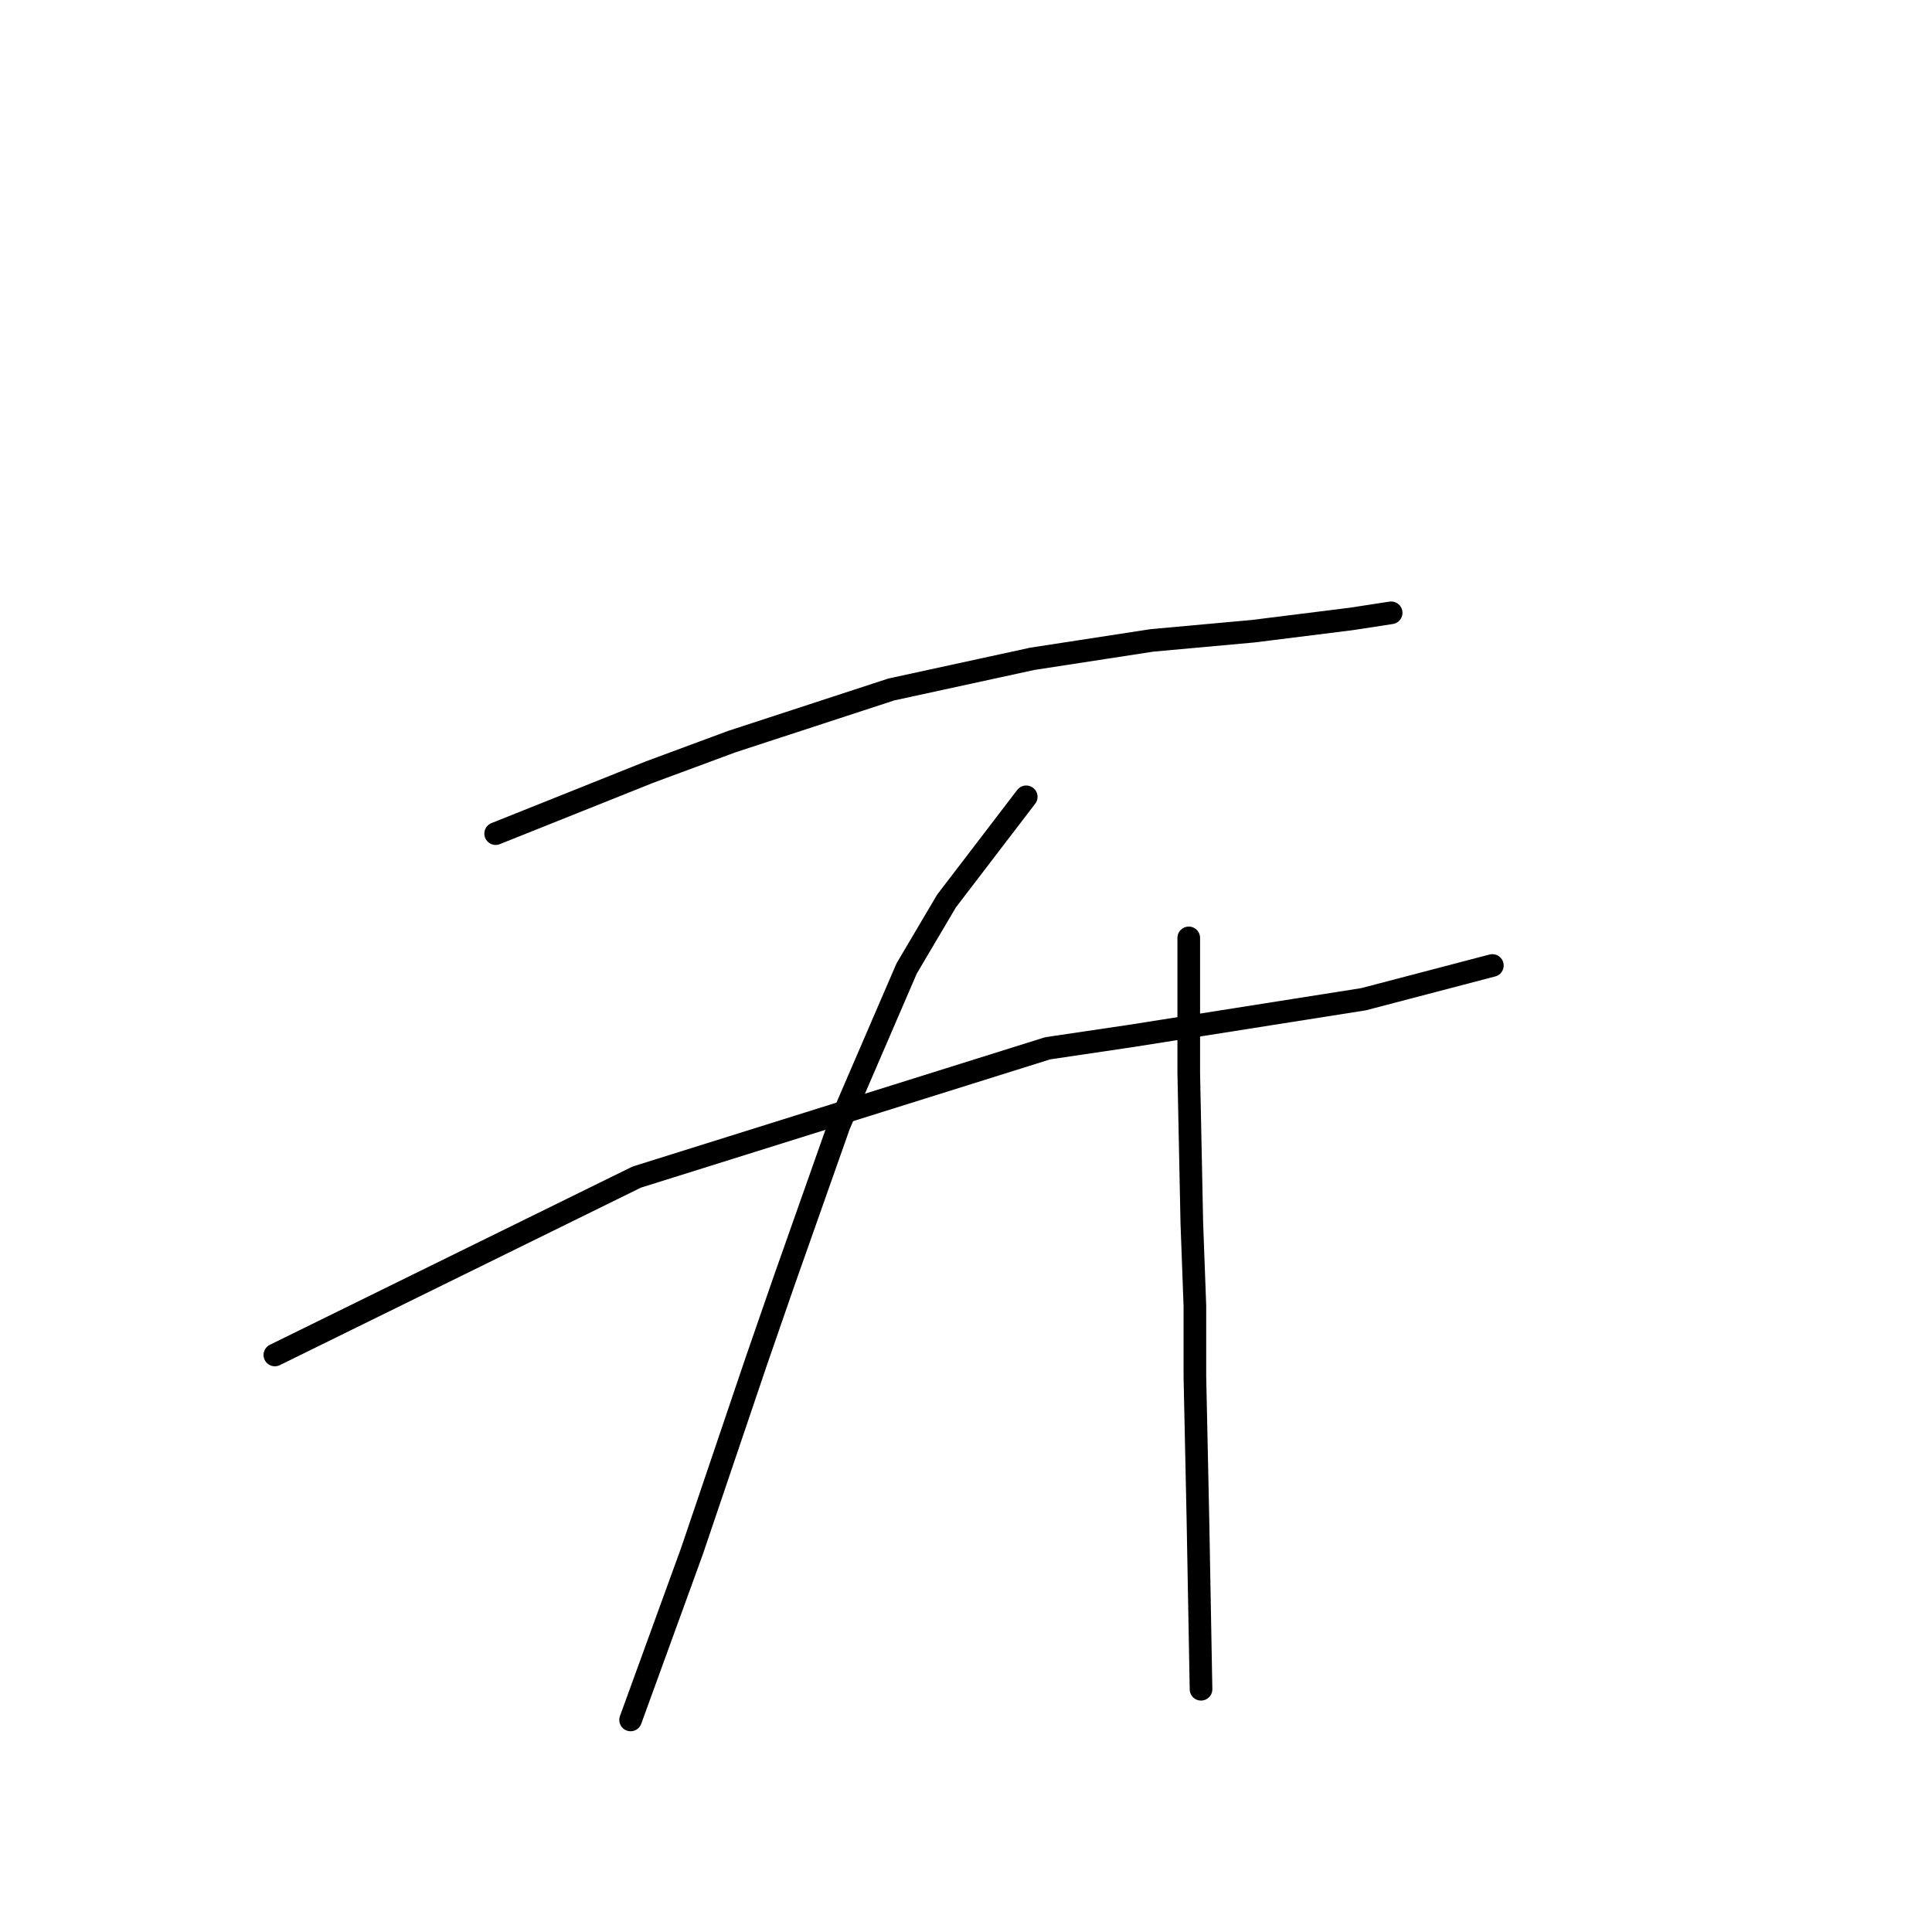 <?xml version="1.0" standalone="no"?>
    <svg width="256" height="256" xmlns="http://www.w3.org/2000/svg" version="1.1">
    <polyline stroke="black" stroke-width="3" stroke-linecap="round" fill="transparent" stroke-linejoin="round" points="65.677 110.458 75.837 106.395 85.996 102.331 96.968 98.267 118.099 91.359 136.792 87.295 152.64 84.857 166.05 83.638 179.054 82.013 184.336 81.2 184.336 81.2 " />
        <polyline stroke="black" stroke-width="3" stroke-linecap="round" fill="transparent" stroke-linejoin="round" points="36.419 179.54 60.395 167.756 84.37 155.971 138.823 138.904 149.795 137.278 180.679 132.402 197.746 127.932 197.746 127.932 " />
        <polyline stroke="black" stroke-width="3" stroke-linecap="round" fill="transparent" stroke-linejoin="round" points="135.979 105.582 130.696 112.49 125.413 119.398 120.131 128.338 111.191 149.063 103.876 169.788 100.219 180.353 91.685 205.548 83.558 227.898 83.558 227.898 " />
        <polyline stroke="black" stroke-width="3" stroke-linecap="round" fill="transparent" stroke-linejoin="round" points="157.516 124.275 157.516 133.215 157.516 142.155 157.923 162.067 158.329 173.039 158.329 182.385 158.735 201.484 159.142 223.834 159.142 223.834 " />
        </svg>